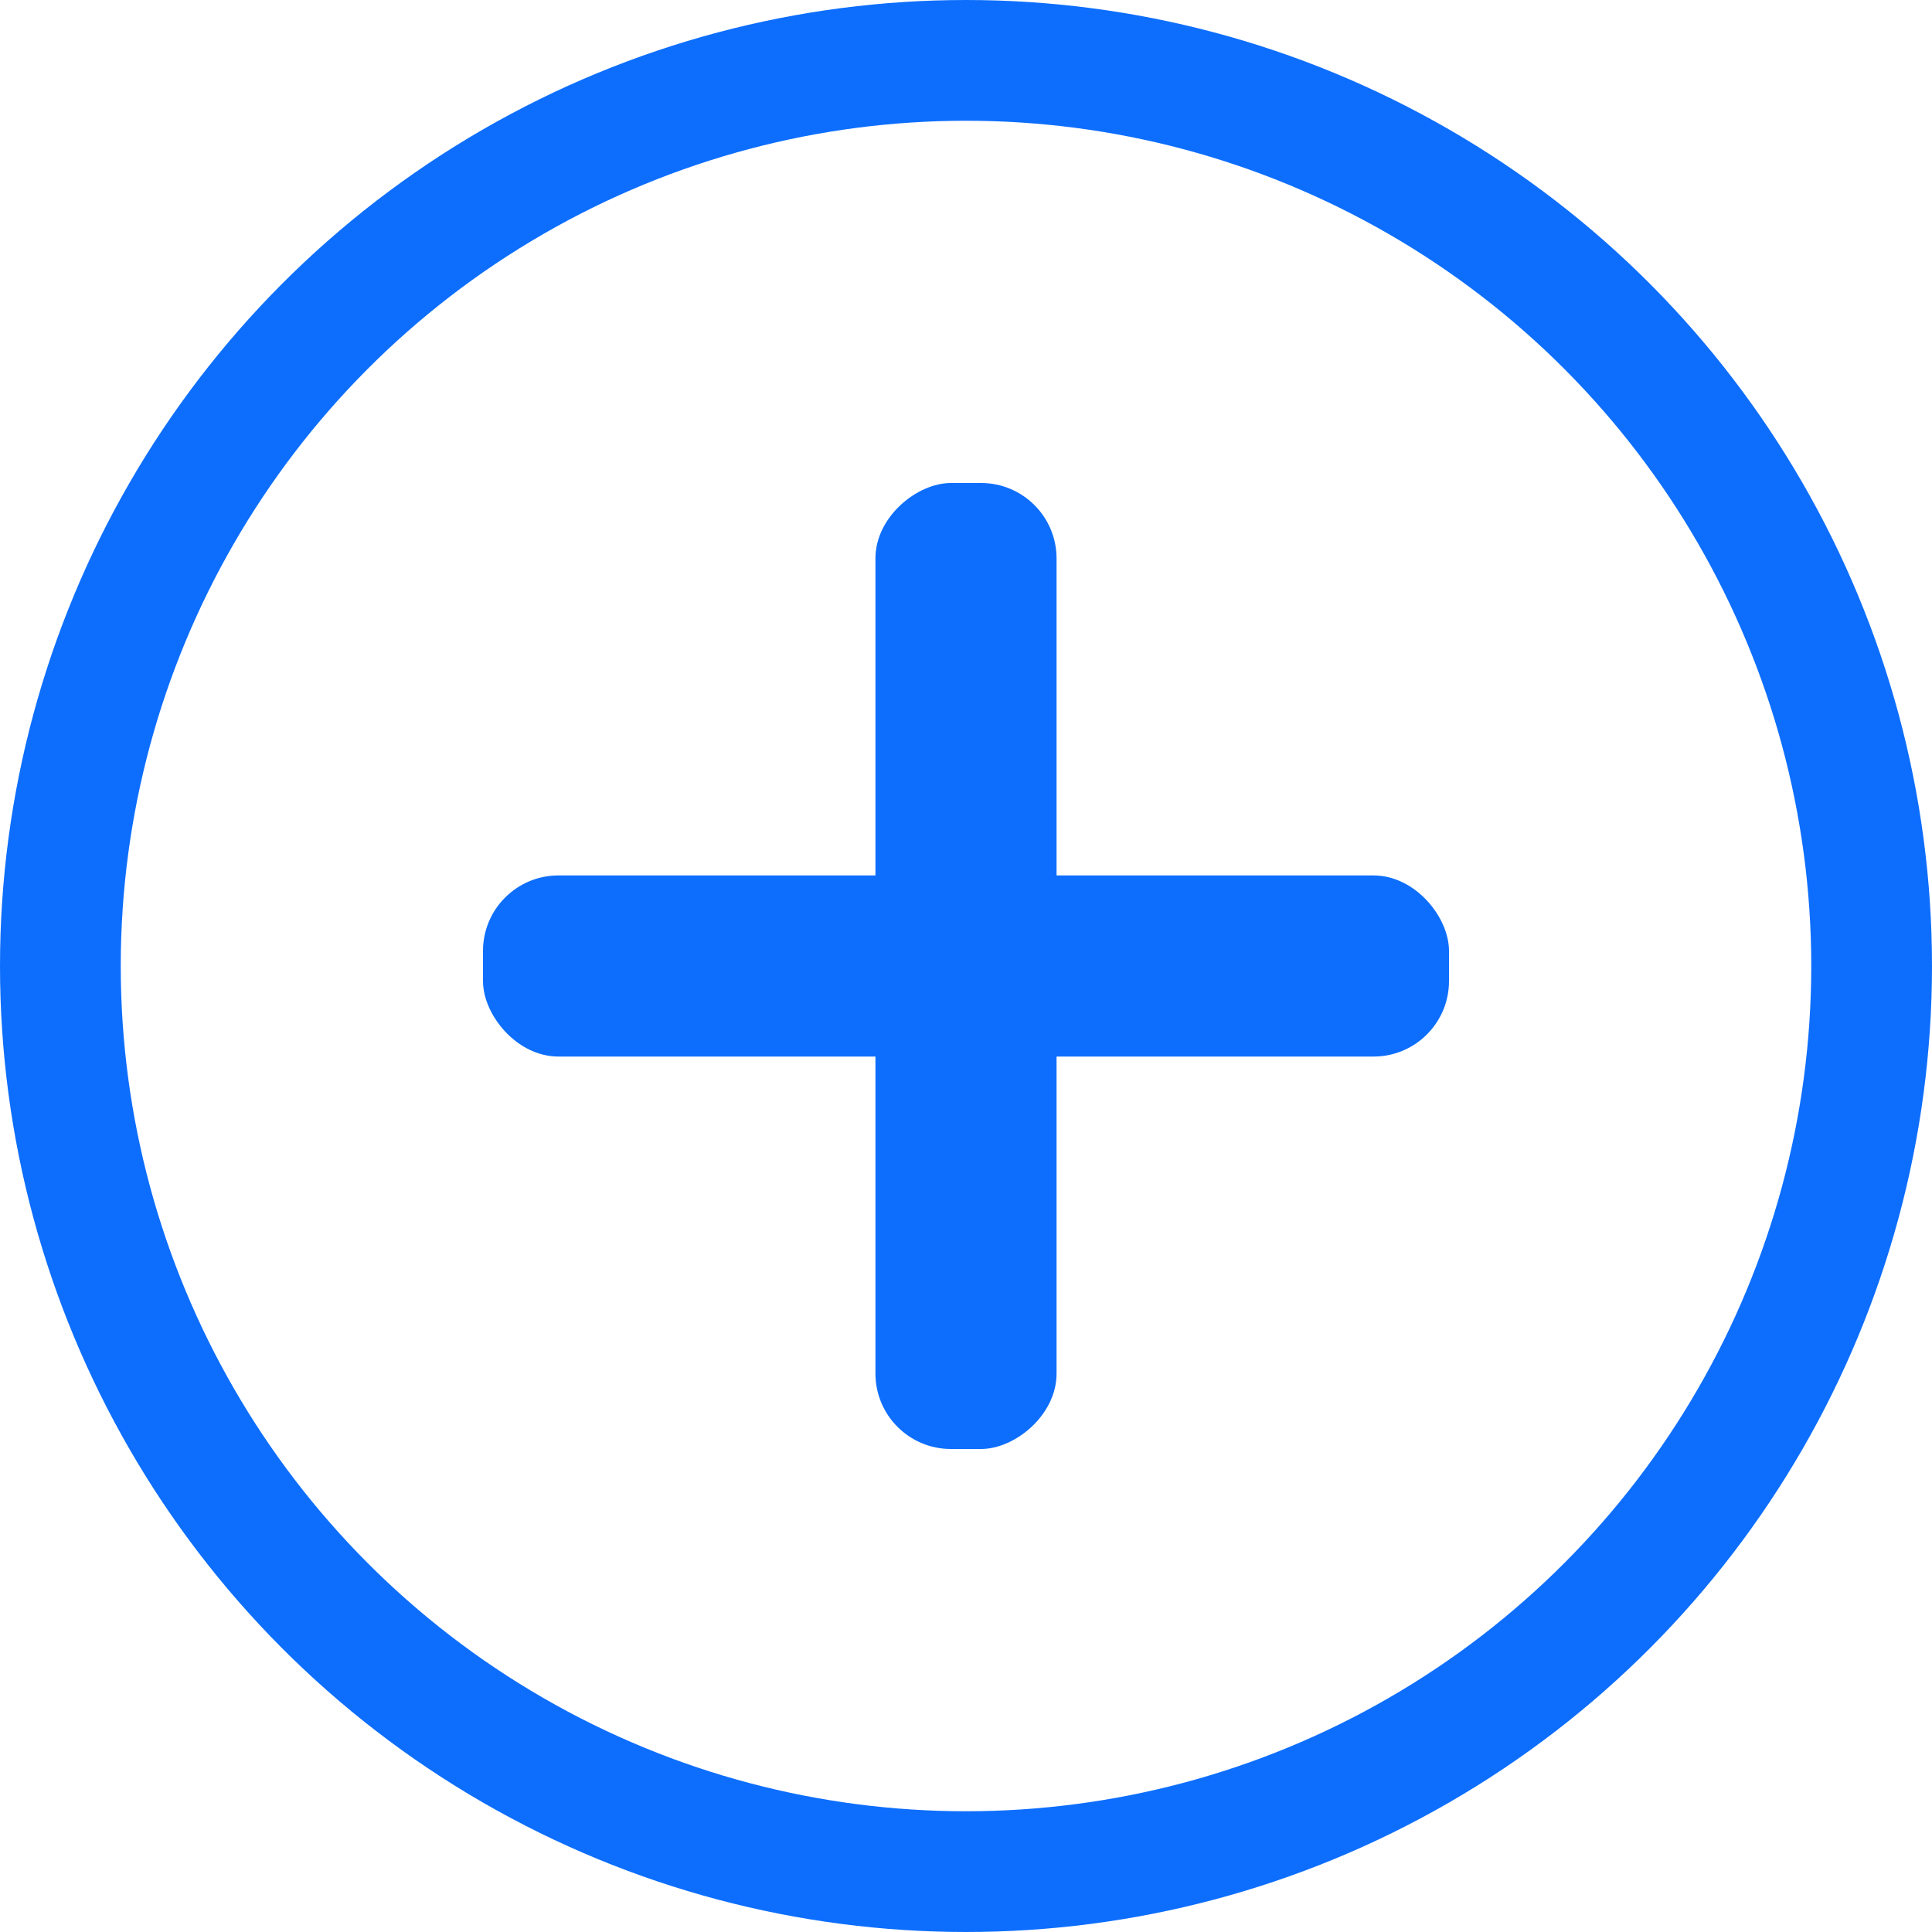 <svg width="512" height="512" viewBox="0 0 512 512" fill="none" xmlns="http://www.w3.org/2000/svg">
<g clip-path="url(#clip0_1_260)">
<rect x="128" y="232" width="256" height="48" rx="20" fill="#0D6EFD"/>
<rect x="232" y="384" width="256" height="48" rx="20" transform="rotate(-90 232 384)" fill="#0D6EFD"/>
<circle cx="256" cy="256" r="240" stroke="#0D6EFD" stroke-width="32"/>
</g>
<defs>
<clipPath id="clip0_1_260">
<rect width="512" height="512" fill="white"/>
</clipPath>
</defs>
</svg>
